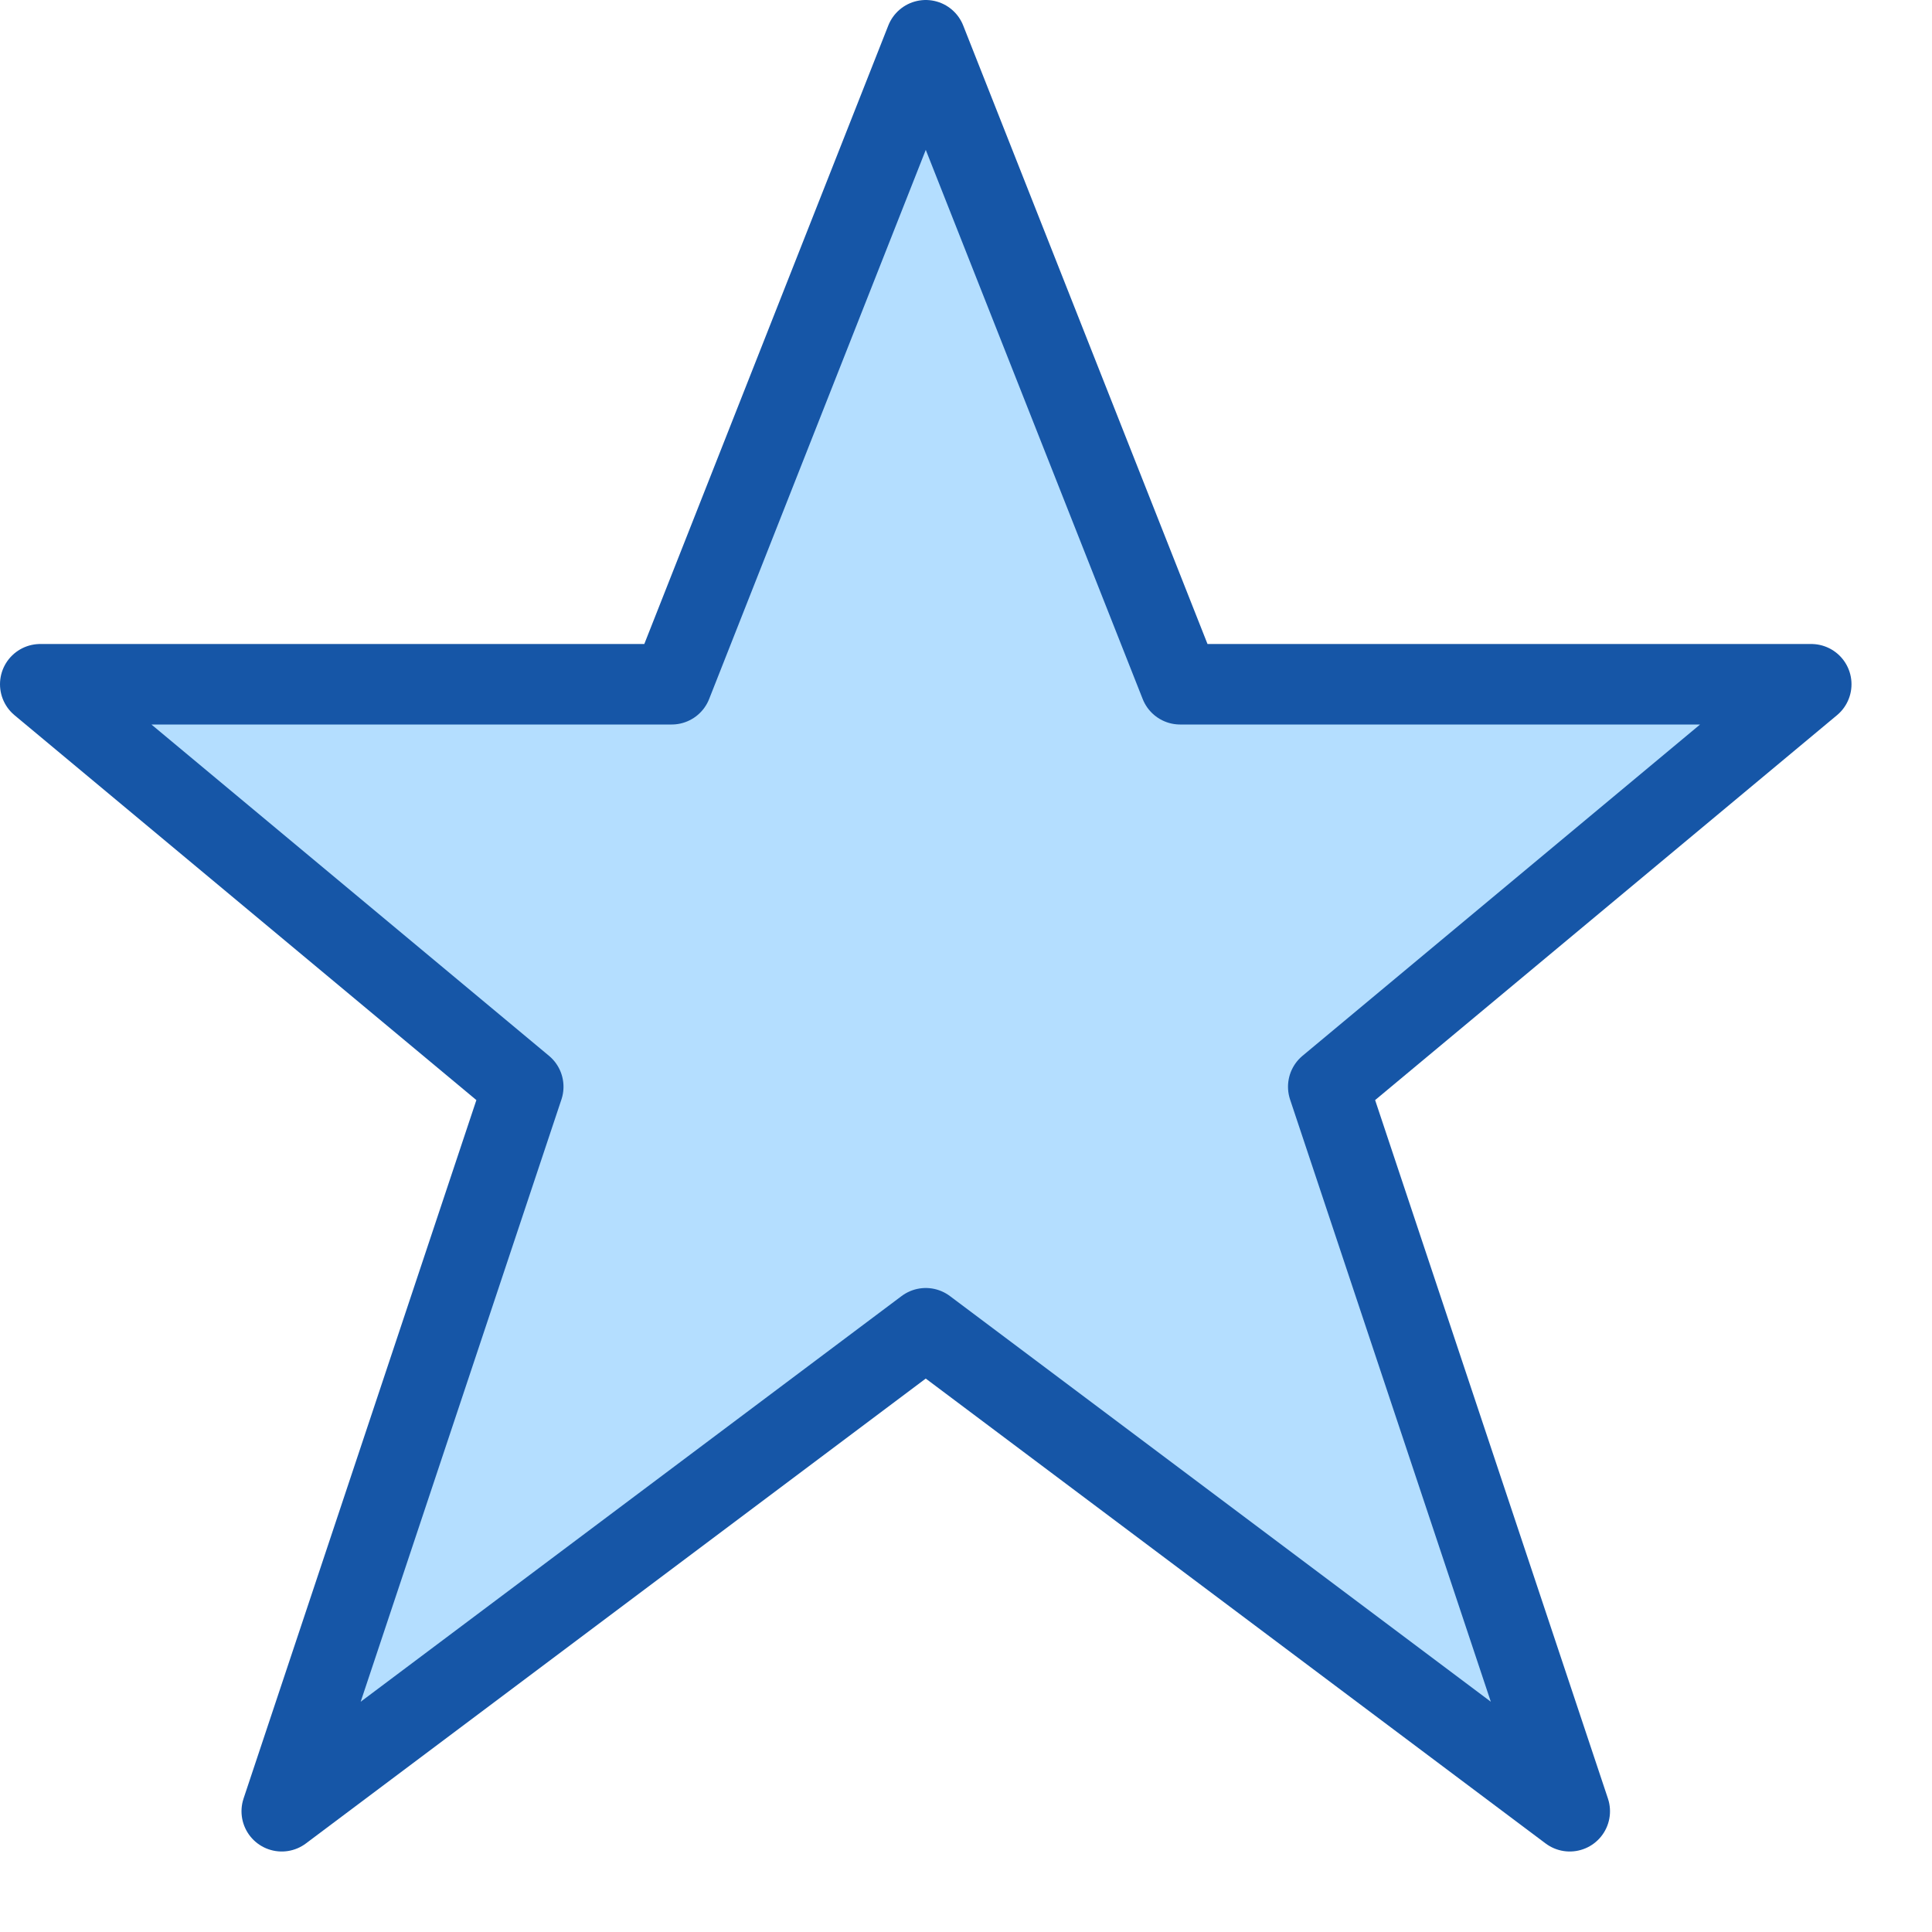 <svg width="24" height="24" viewBox="0 0 24 24" fill="none" xmlns="http://www.w3.org/2000/svg">
<path d="M11.5 0.5L14.66 8.5H22.5L16.5 13.5L19.5 22.5L11.5 16.5L3.5 22.5L6.5 13.5L0.5 8.5H8.344L11.5 0.5Z" fill="#B4DEFF" stroke="#1656A7" stroke-linejoin="round"/>
</svg>
